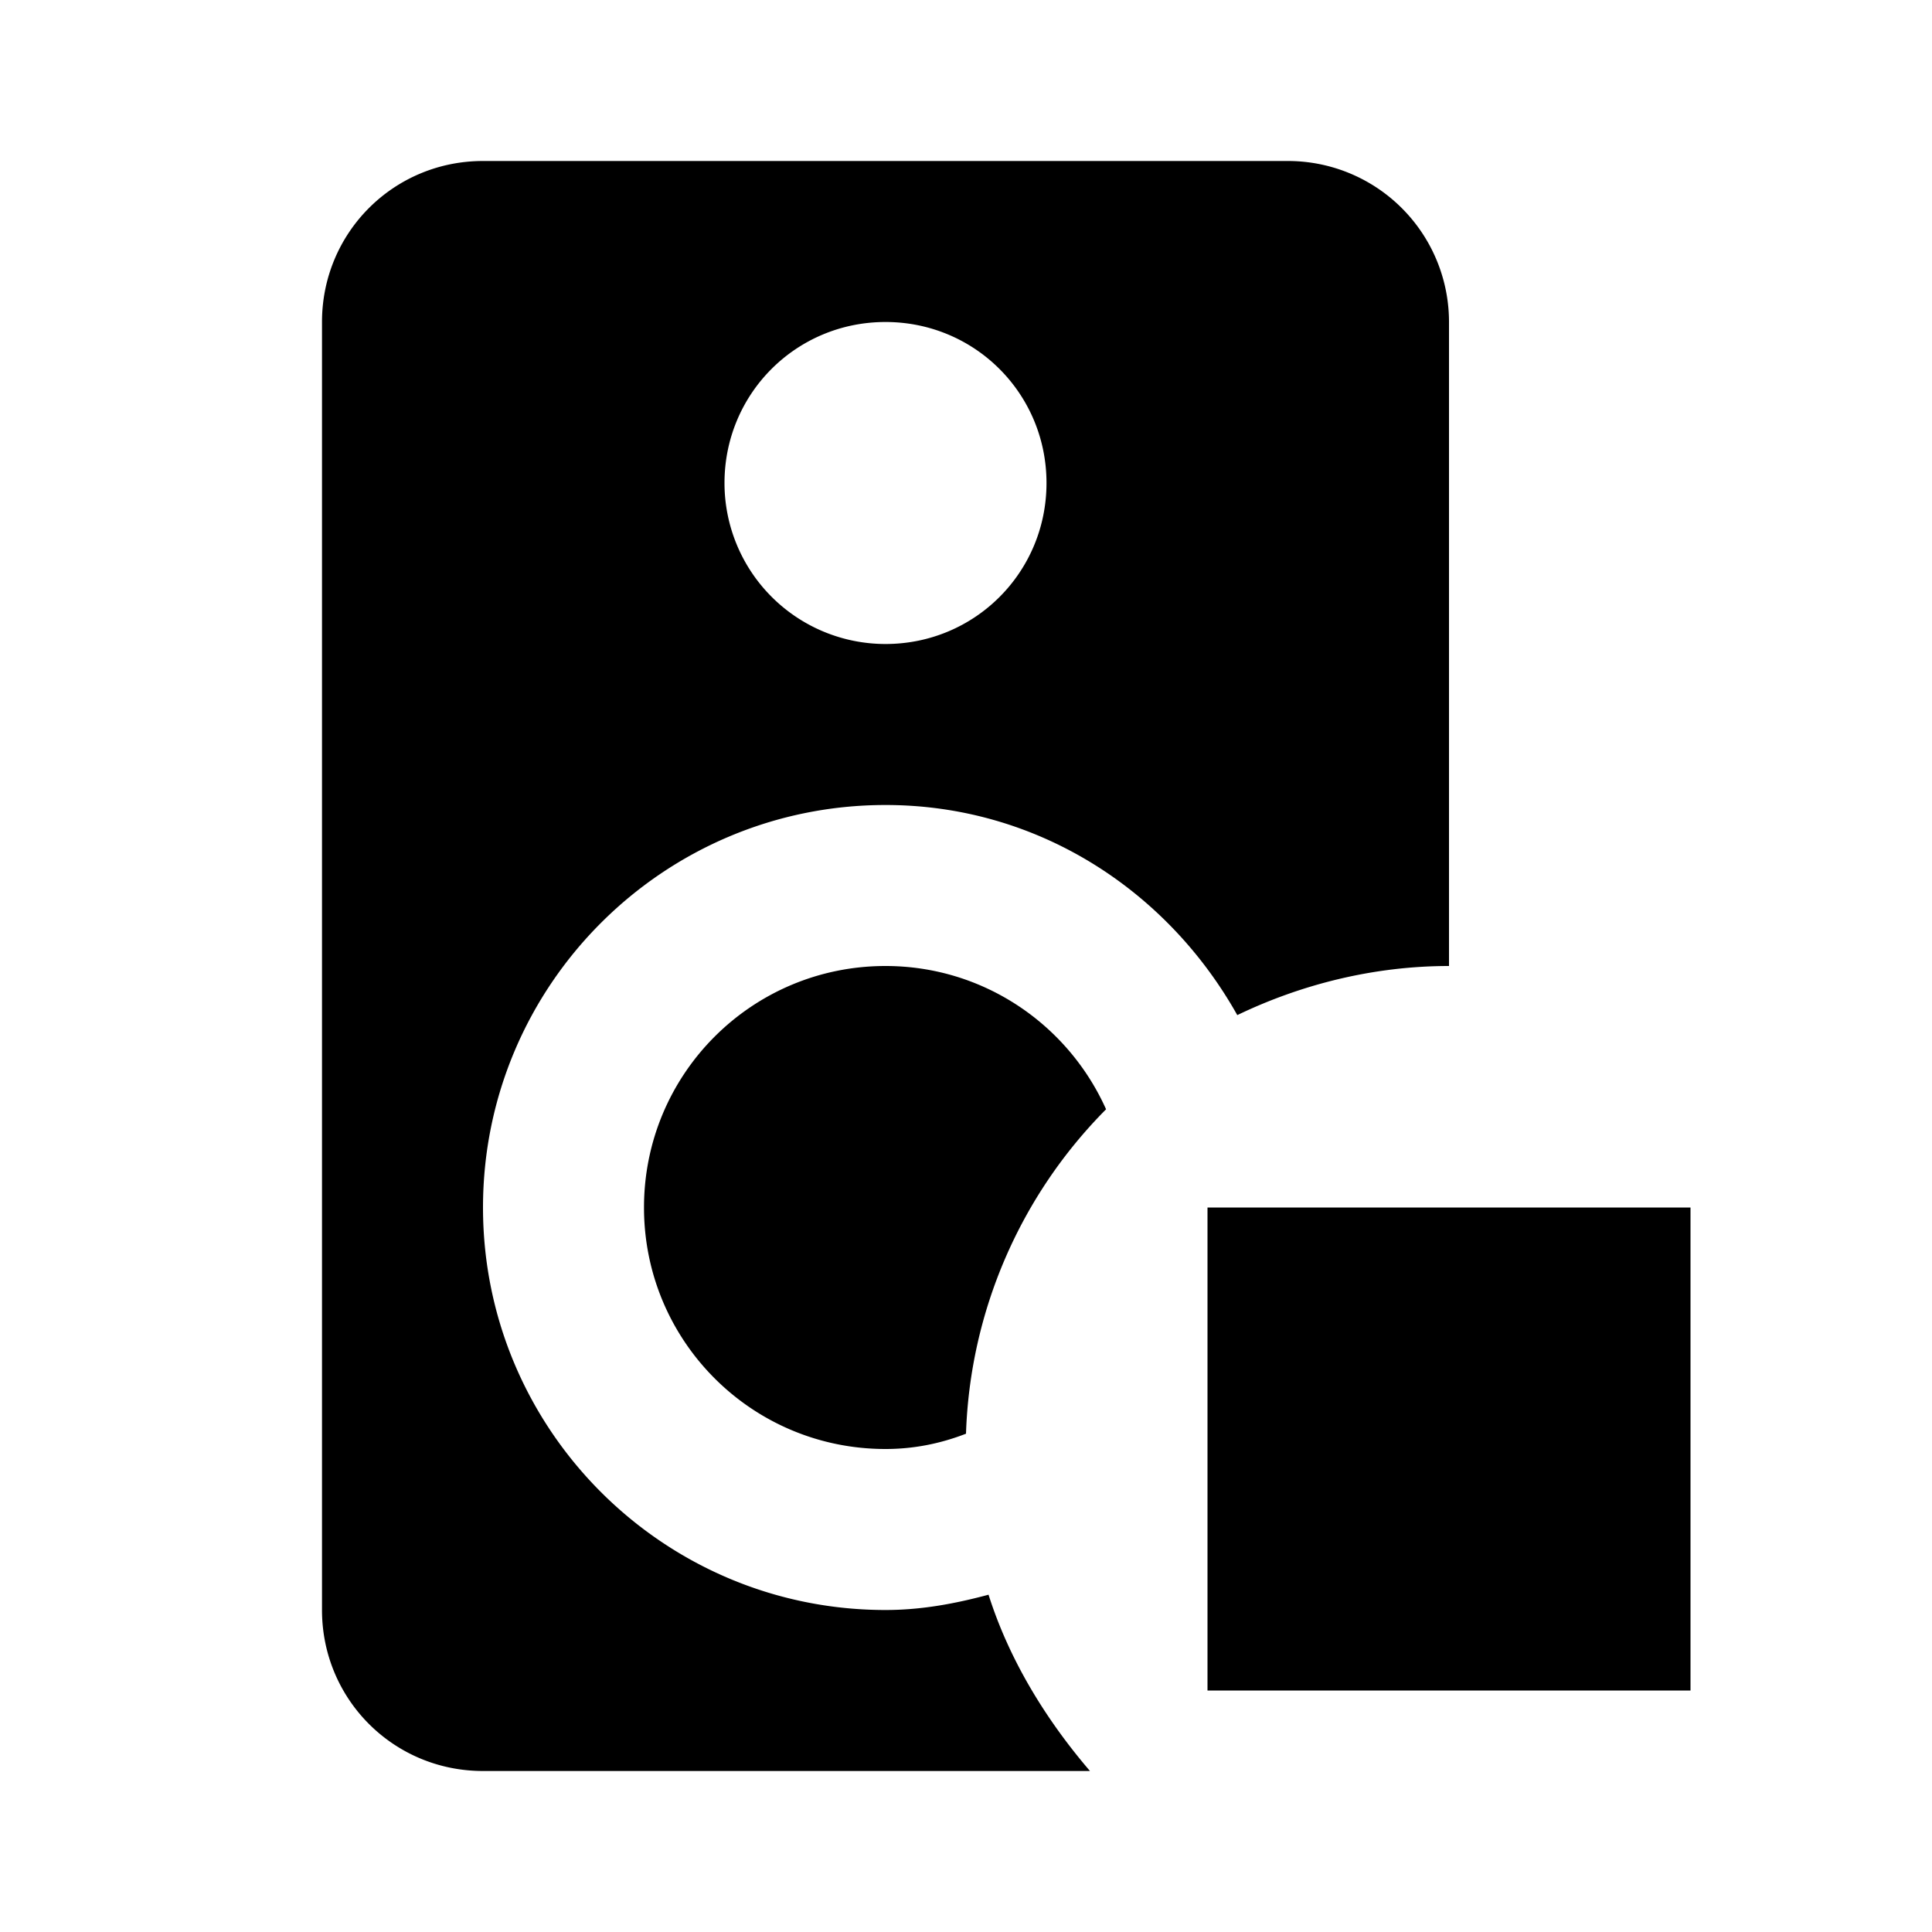 <svg xmlns="http://www.w3.org/2000/svg" viewBox="0 0 24 24"><path d="M12.28 19.81c-.41.11-.83.19-1.28.19-2.76 0-5-2.24-5-5s2.24-5 5-5c1.89 0 3.5 1.06 4.37 2.61.79-.38 1.69-.61 2.63-.61V4a2 2 0 0 0-2-2H6c-1.11 0-2 .89-2 2v16c0 1.11.89 2 2 2h7.54c-.54-.63-1-1.37-1.26-2.19M11 4c1.11 0 2 .89 2 2s-.89 2-2 2a2 2 0 0 1-2-2c0-1.11.89-2 2-2m2.74 9.78A5.994 5.994 0 0 0 12 17.81c-.31.12-.64.19-1 .19-1.66 0-3-1.34-3-3s1.34-3 3-3c1.22 0 2.27.73 2.74 1.78M21 15h-6v6h6v-6Z"/></svg>